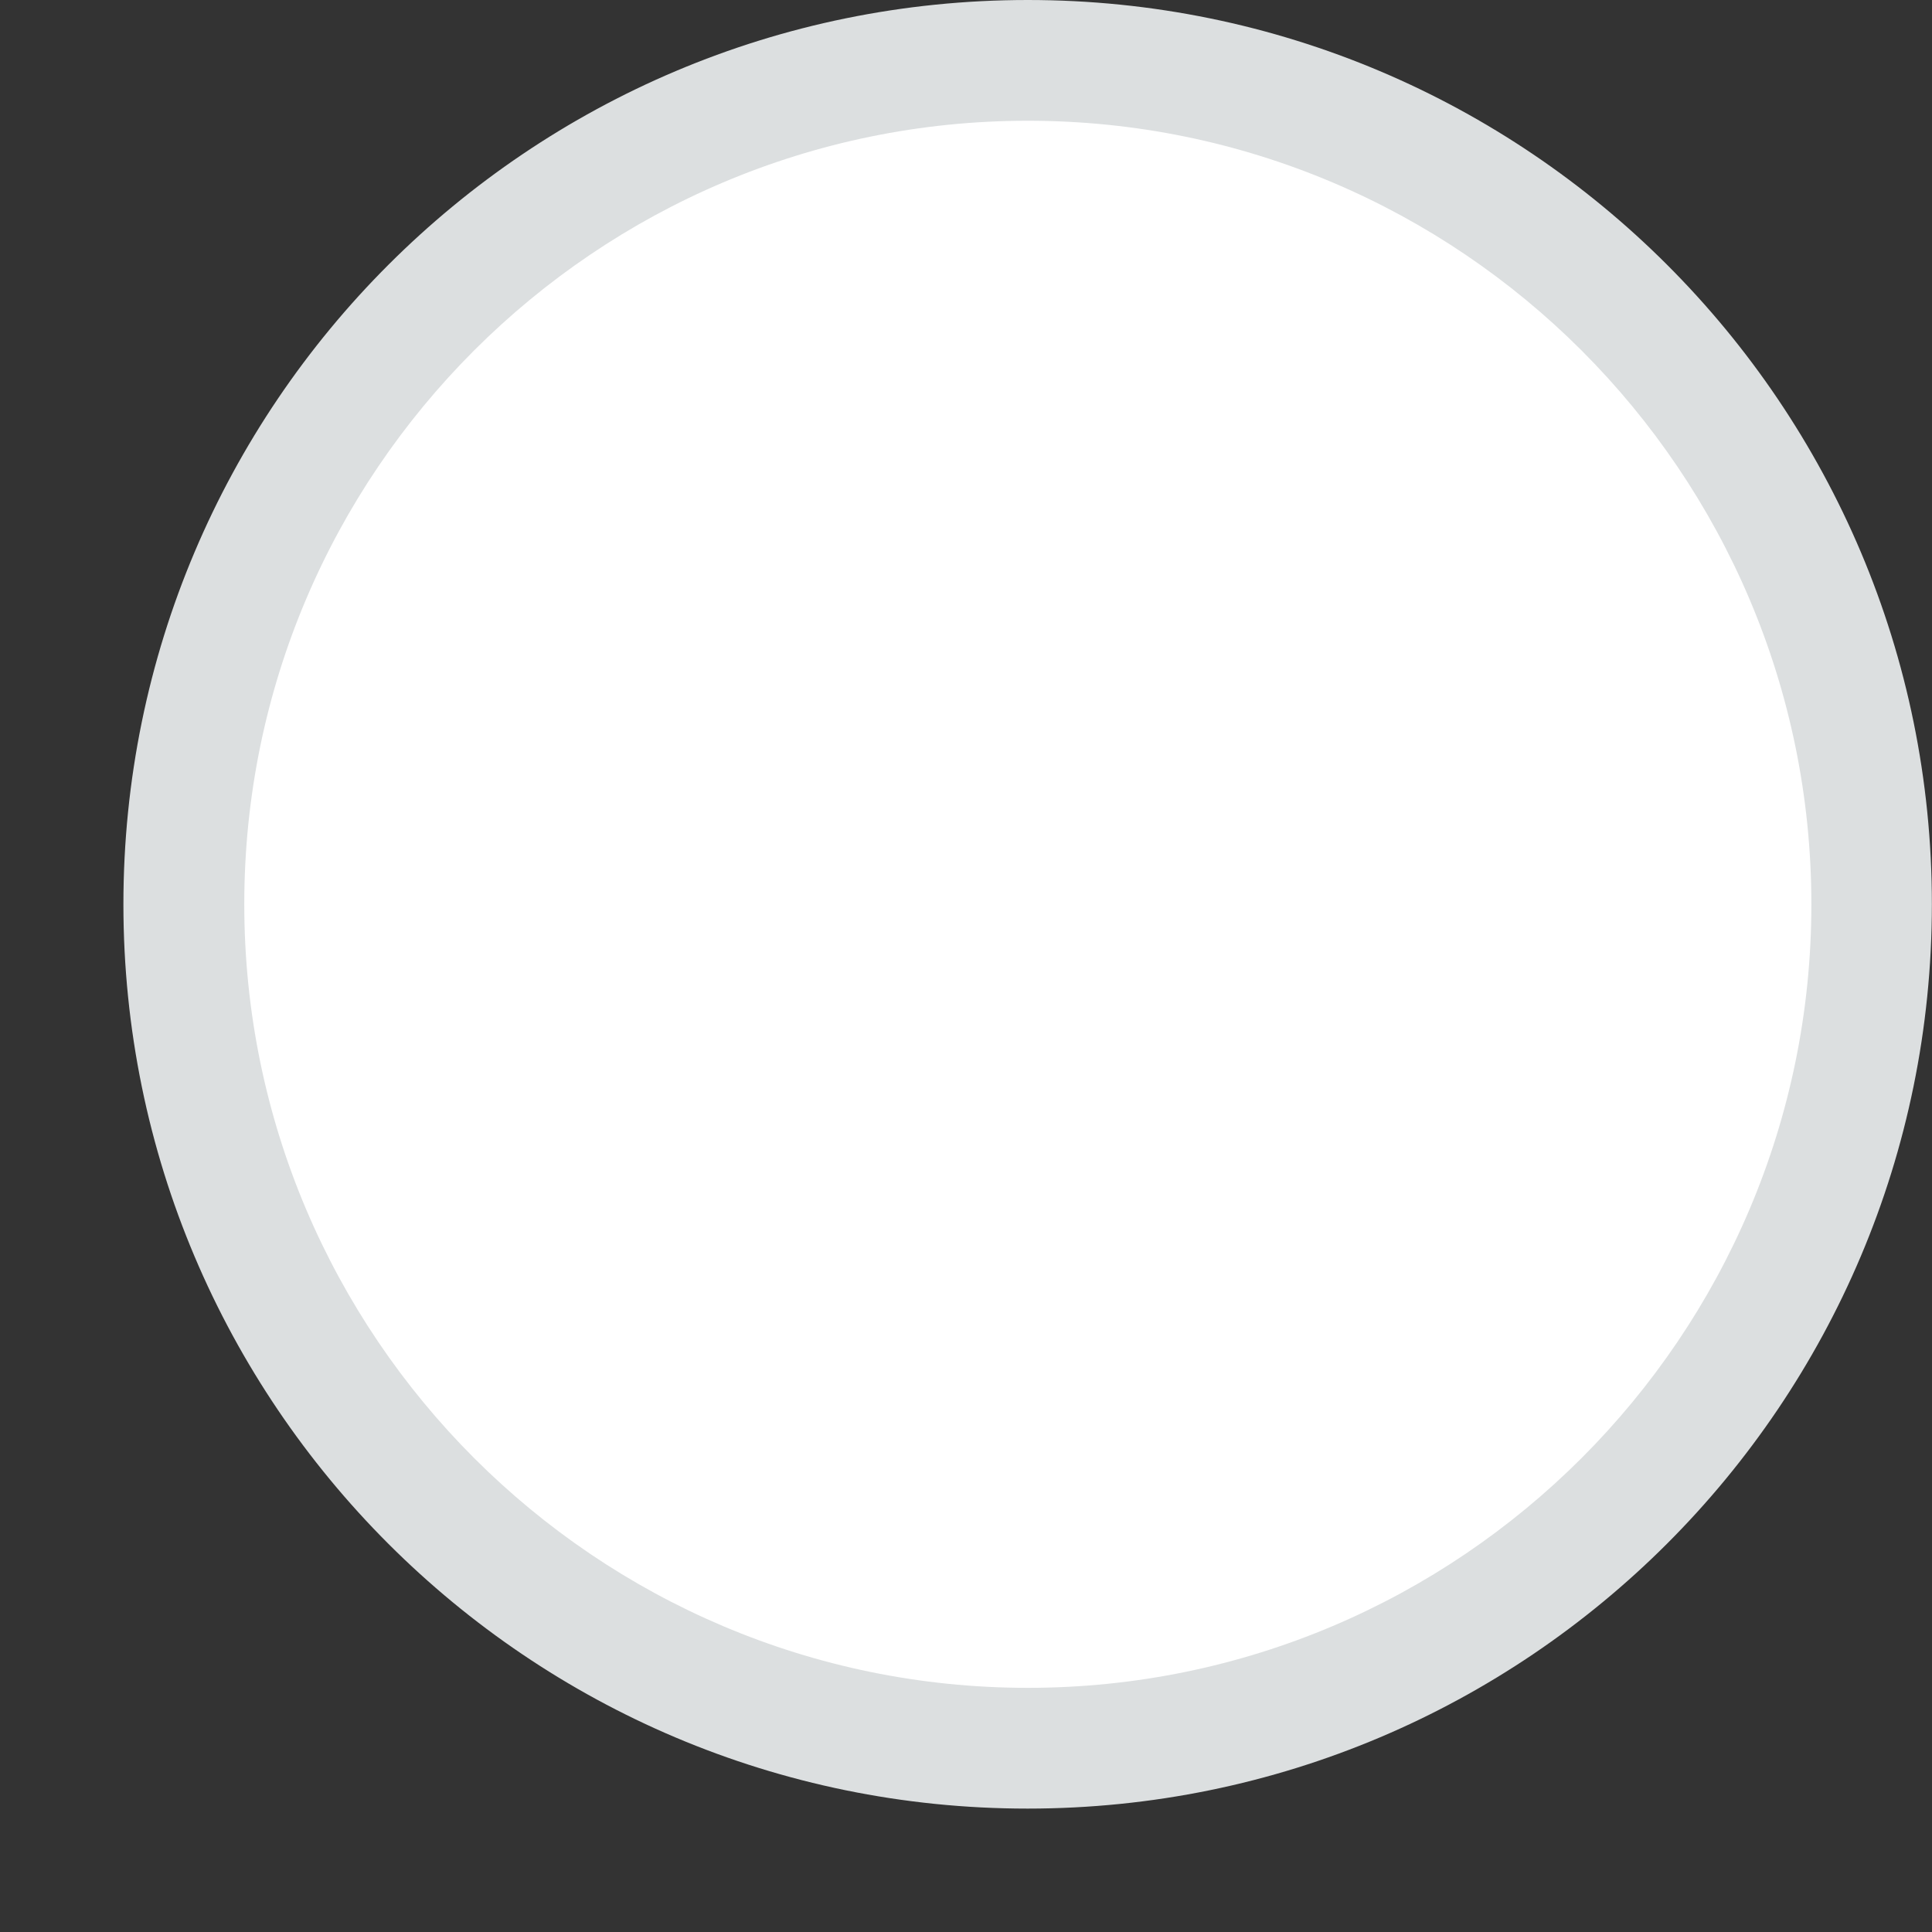 <?xml version="1.0" encoding="utf-8"?>
<!-- Generator: Adobe Illustrator 15.0.0, SVG Export Plug-In . SVG Version: 6.00 Build 0)  -->
<!DOCTYPE svg PUBLIC "-//W3C//DTD SVG 1.1//EN" "http://www.w3.org/Graphics/SVG/1.1/DTD/svg11.dtd">
<svg version="1.1" id="图层_1" xmlns="http://www.w3.org/2000/svg" xmlns:xlink="http://www.w3.org/1999/xlink" x="0px" y="0px"
	 width="16px" height="16px" viewBox="0 0 16 16" enable-background="new 0 0 16 16" xml:space="preserve">
<rect x="0" y="0" width="16" height="16" fill="#333333" stroke="none"/>
<circle fill="#FFFFFF" cx="8.605" cy="7.458" r="7.208"/>
<g>
	<path fill="#DCDFE0" d="M8.512,1c3.578,0,6.489,2.911,6.489,6.489c0,3.577-2.911,6.489-6.489,6.489
		c-3.577,0-6.489-2.912-6.489-6.489C2.022,3.911,4.935,1,8.512,1 M8.512,0C4.376,0,1.022,3.353,1.022,7.489
		c0,4.136,3.354,7.489,7.488,7.489c4.137,0,7.489-3.354,7.489-7.489C16.001,3.353,12.647,0,8.512,0L8.512,0z"/>
</g>
</svg>
